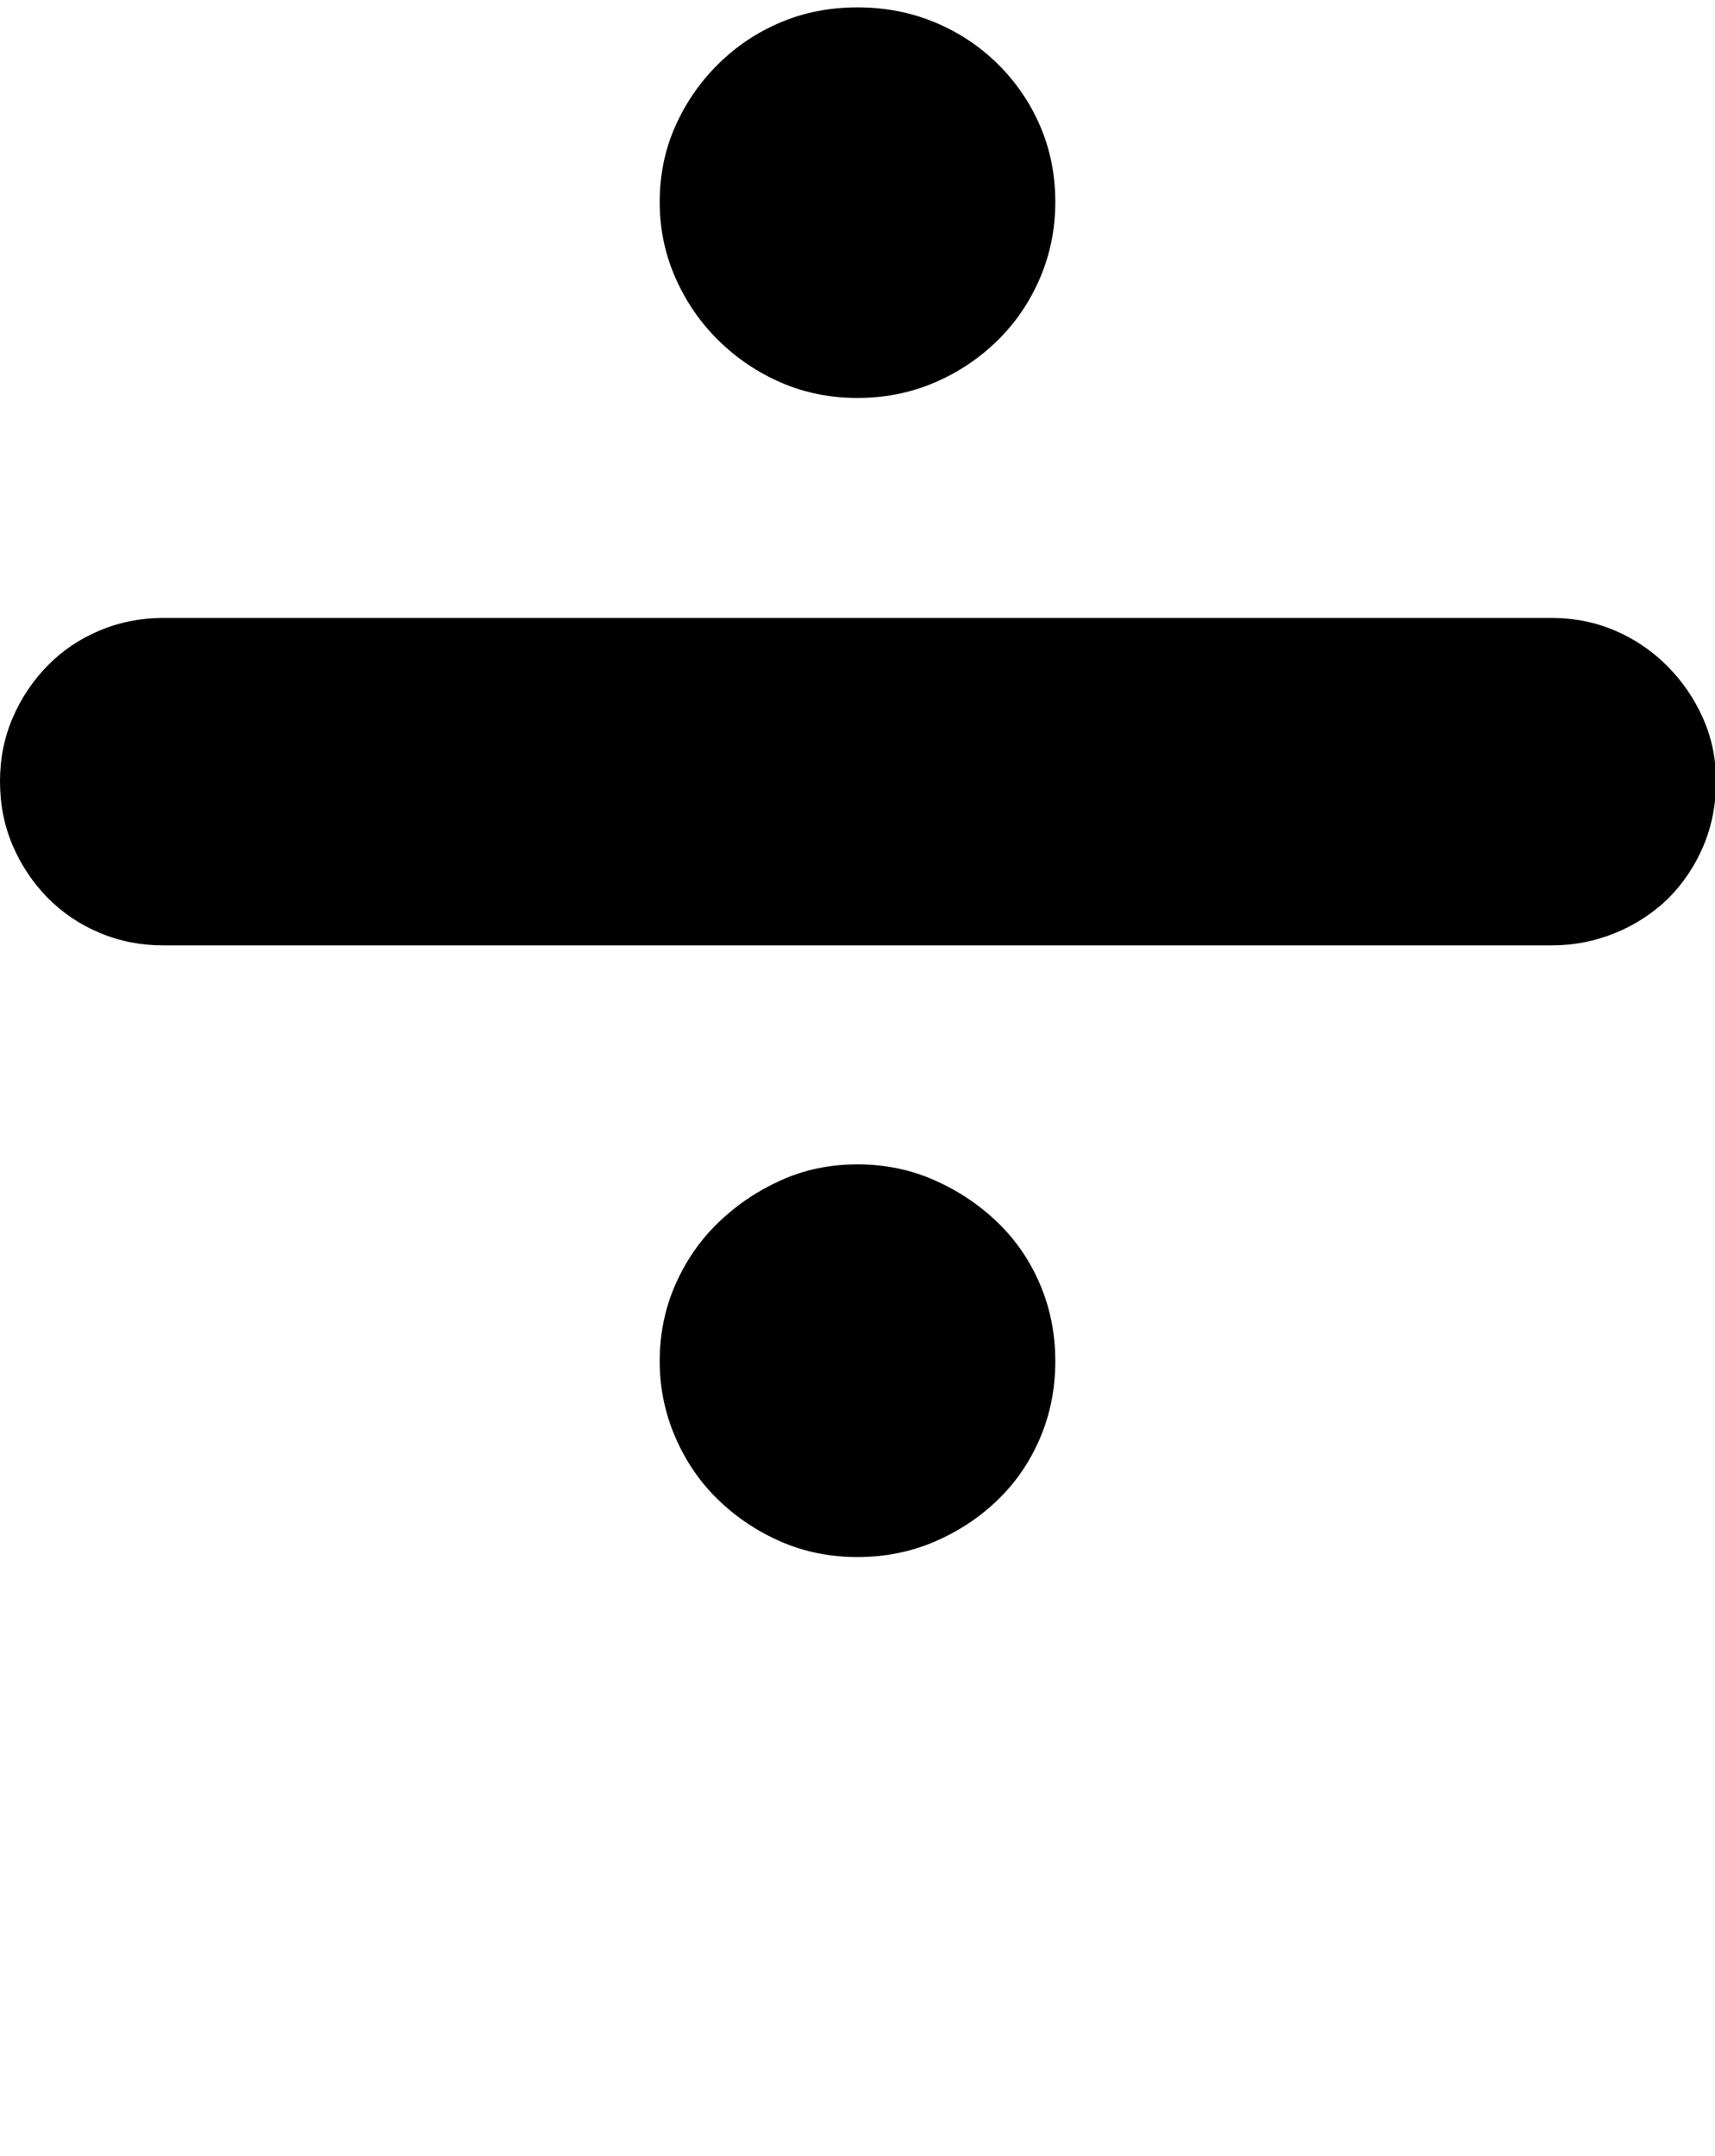 <svg xmlns="http://www.w3.org/2000/svg" viewBox="0 0 1630 2048"><path d="M0 742q0-32 12-60t33-49.5T94.5 599t60.5-12h1320q32 0 60 12t49.5 33.5 34 49.5 12.5 60q0 33-12 61.5t-34 50.5q-22 21-50.5 32.5T1475 898H155q-32 0-60.5-12T45 852.5 12 803 0 742zm627 551q0-39 15-73t41-59 59.5-40 72.5-15 73 15 60 40 40.5 59 14.5 73-14.5 73-40.5 59-60 39.5-73 14.5-72.5-14.5T683 1425t-41-59.5-15-72.5zm0-1101q0-39 15-72.5t41-59T742.5 21 815 7t73 14 60 39.5 40.5 59T1003 192q0 38-14.5 72T948 323.5t-60 40-73 14.5-72.5-14.5-59.5-40-41-59.5-15-72z"/></svg>
